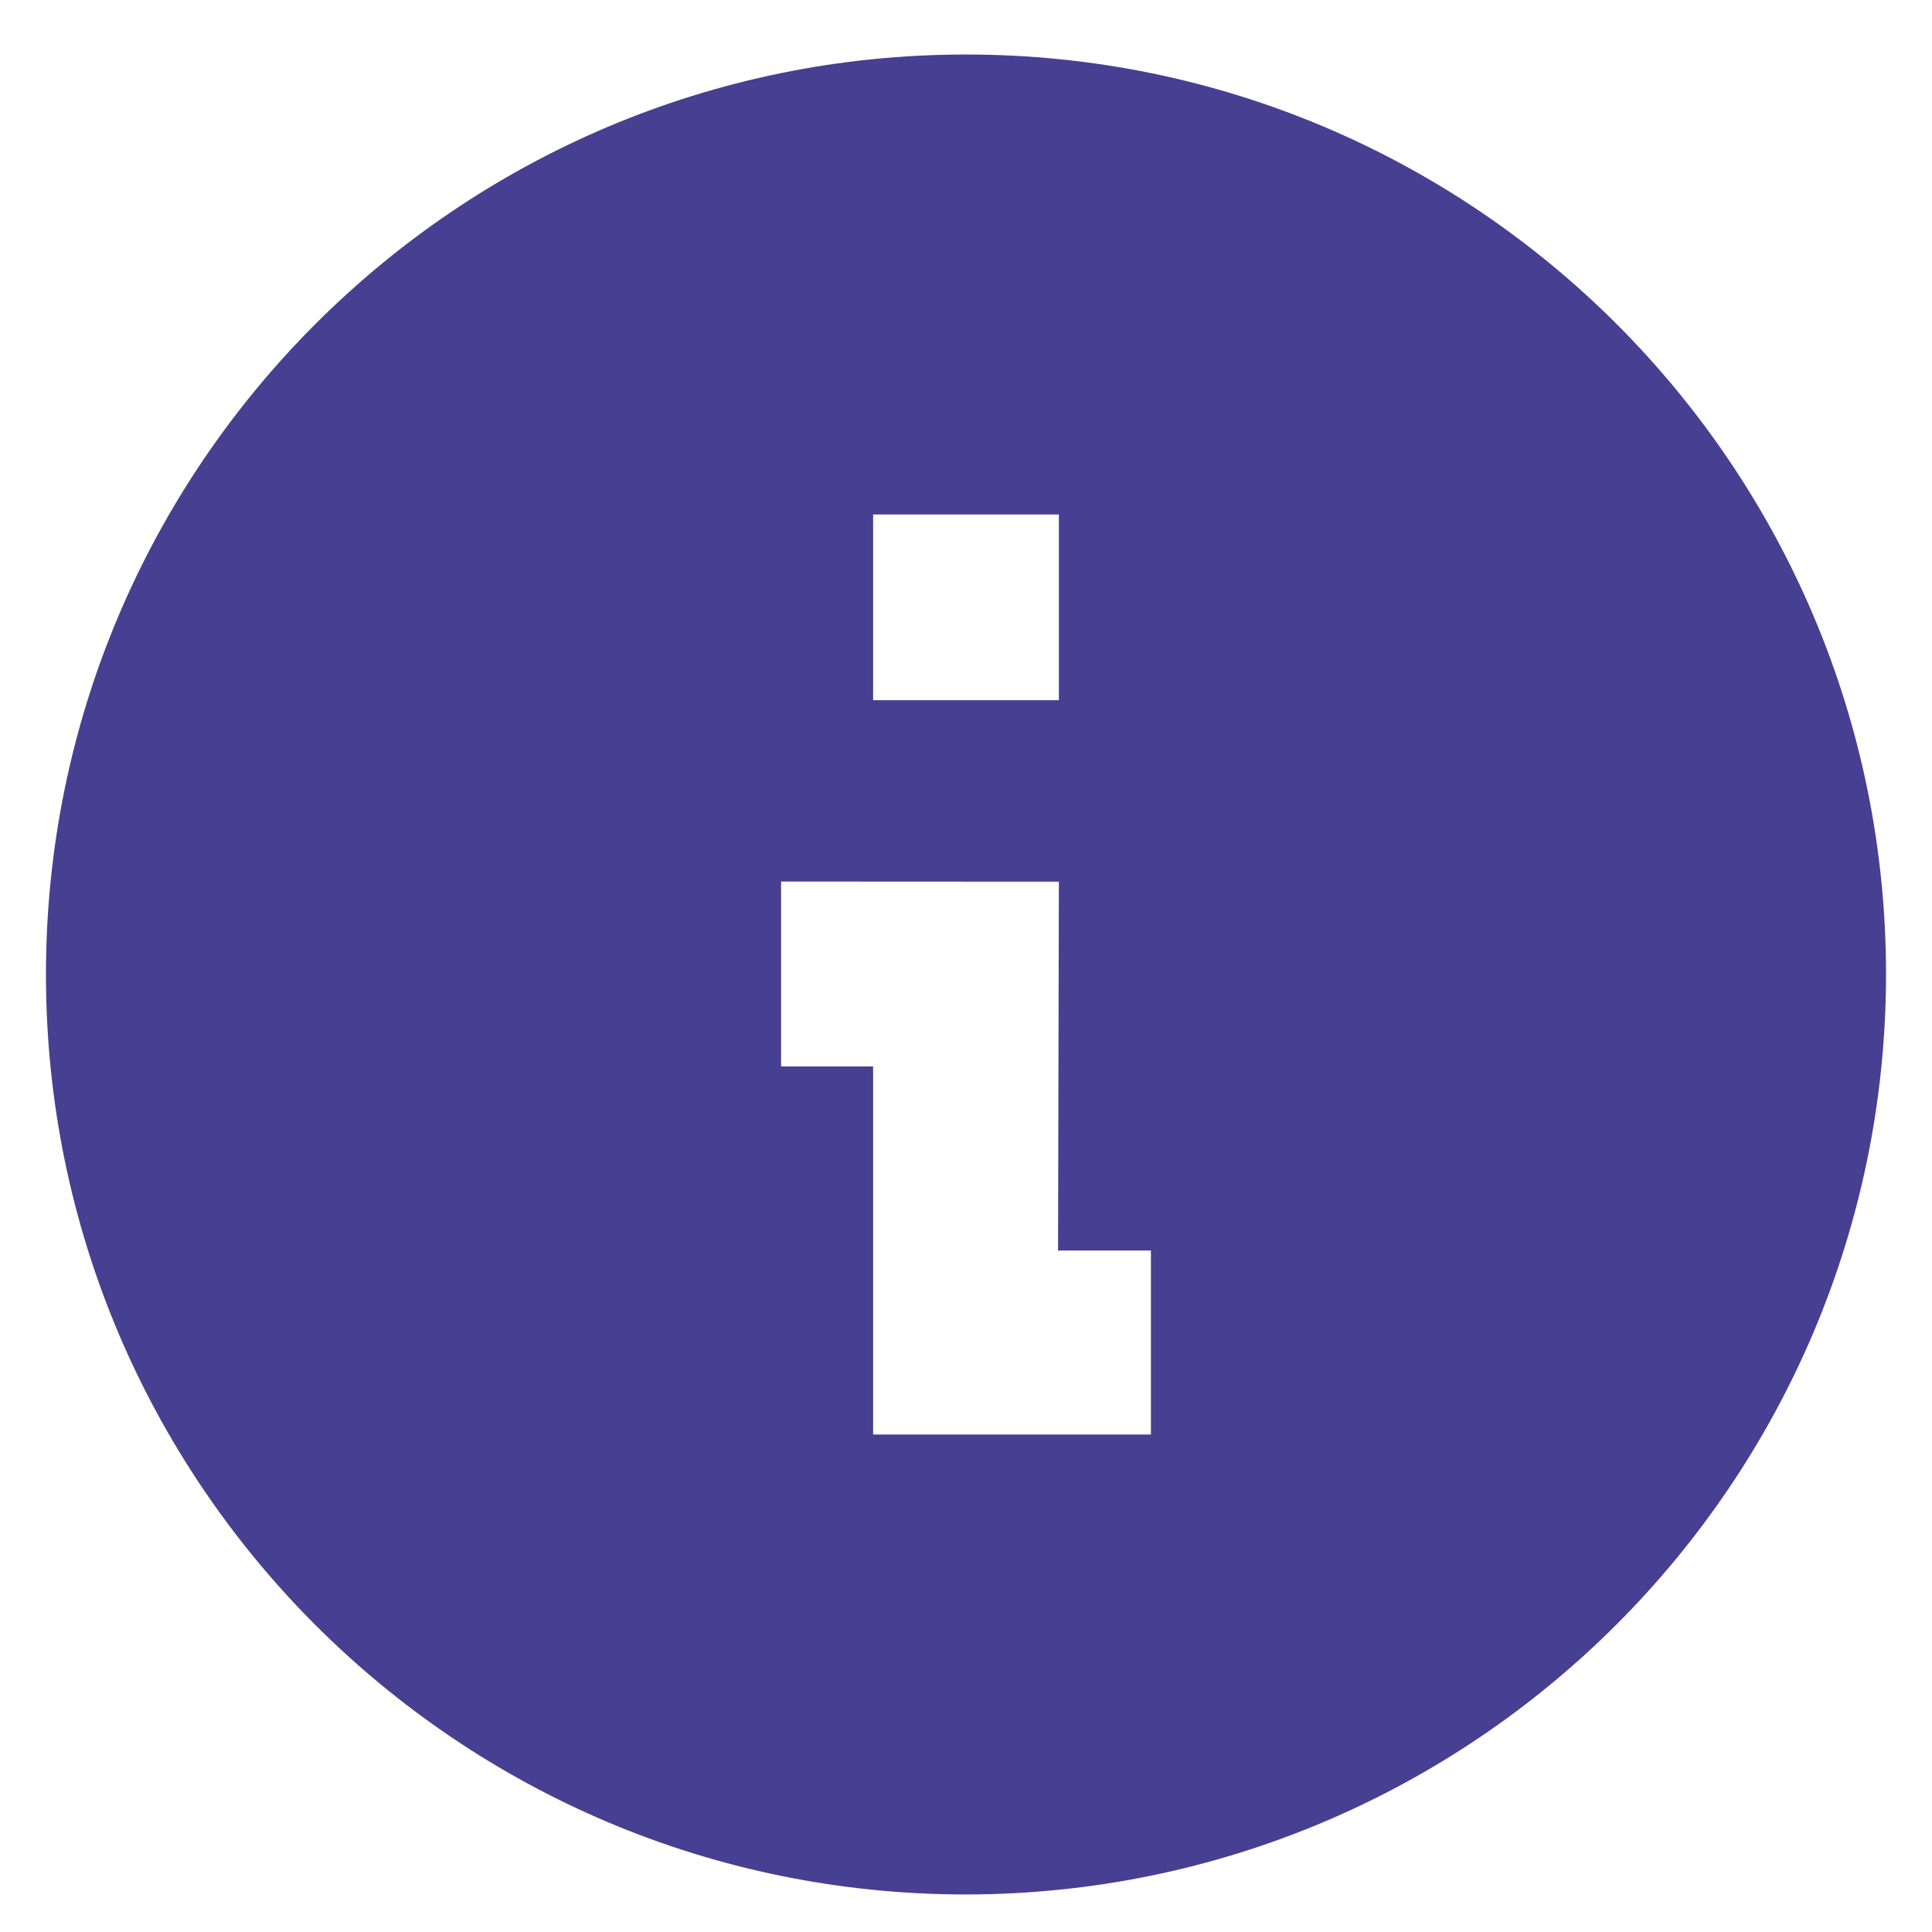 <svg width="14" height="14" viewBox="0 0 14 14" fill="none" xmlns="http://www.w3.org/2000/svg">
<path d="M7 13.728C3.318 13.728 0.333 10.744 0.333 7.062C0.333 3.38 3.318 0.395 7 0.395C10.682 0.395 13.667 3.38 13.667 7.062C13.663 10.742 10.68 13.724 7 13.728ZM5.66 6.388V7.728H6.327V10.395H8.34V9.062H7.667L7.673 6.389L5.66 6.388ZM6.327 3.728V5.074H7.673V3.728H6.327Z" fill="#473F91"/>
</svg>
